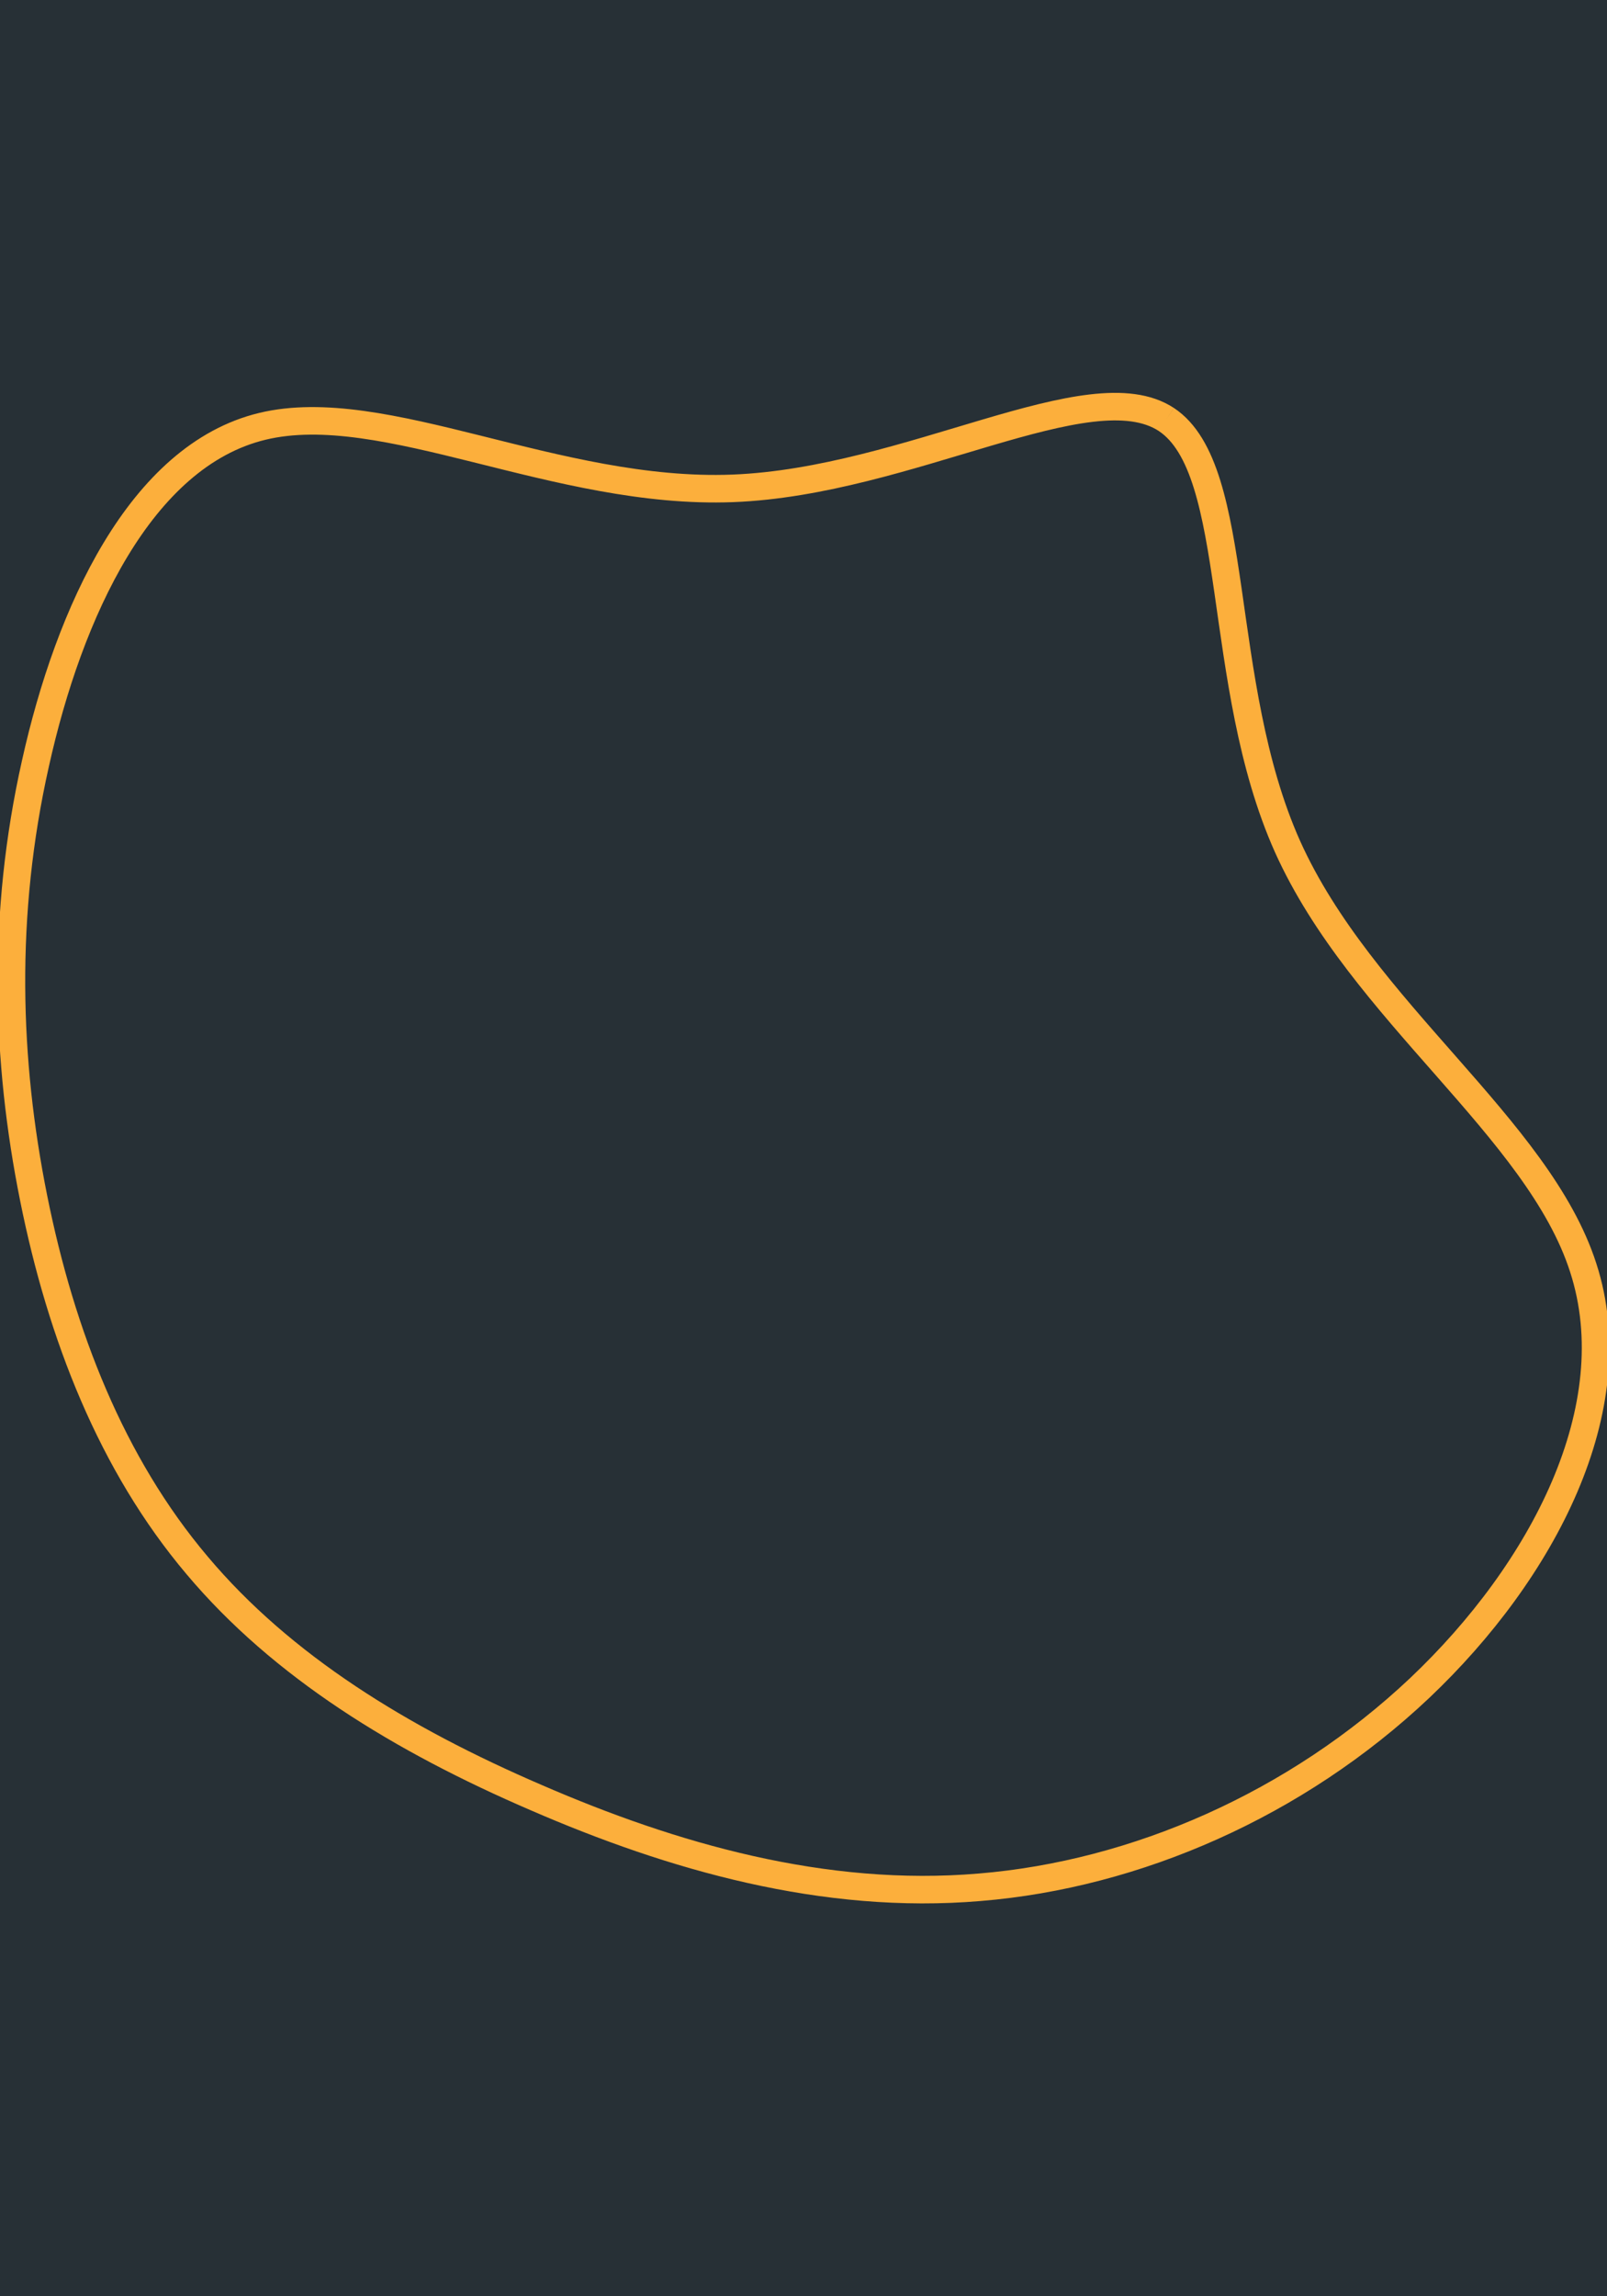<svg id="visual" viewBox="0 0 350 500" width="350" height="500" xmlns="http://www.w3.org/2000/svg" xmlns:xlink="http://www.w3.org/1999/xlink" version="1.1"><rect x="0" y="0" width="350" height="500" fill="#273036"></rect><g transform="translate(158.62 240.137)"><path d="M95.4 -148.8C112 -137.8 105.8 -91.6 121.8 -55.8C137.9 -20 176.4 5.4 186.2 35.9C196.1 66.4 177.4 102 150.6 127.4C123.7 152.8 88.8 168 54.8 170.8C20.8 173.7 -12.3 164.1 -41.8 151.3C-71.3 138.6 -97.2 122.7 -115.7 100.7C-134.3 78.7 -145.3 50.6 -151.3 20.7C-157.3 -9.2 -158.3 -41 -150.9 -73.9C-143.6 -106.8 -128 -140.9 -101.5 -147.3C-75 -153.7 -37.5 -132.3 1 -133.8C39.4 -135.3 78.8 -159.7 95.4 -148.8" fill="none" stroke="#FCAF3C" stroke-width="6"></path></g></svg>